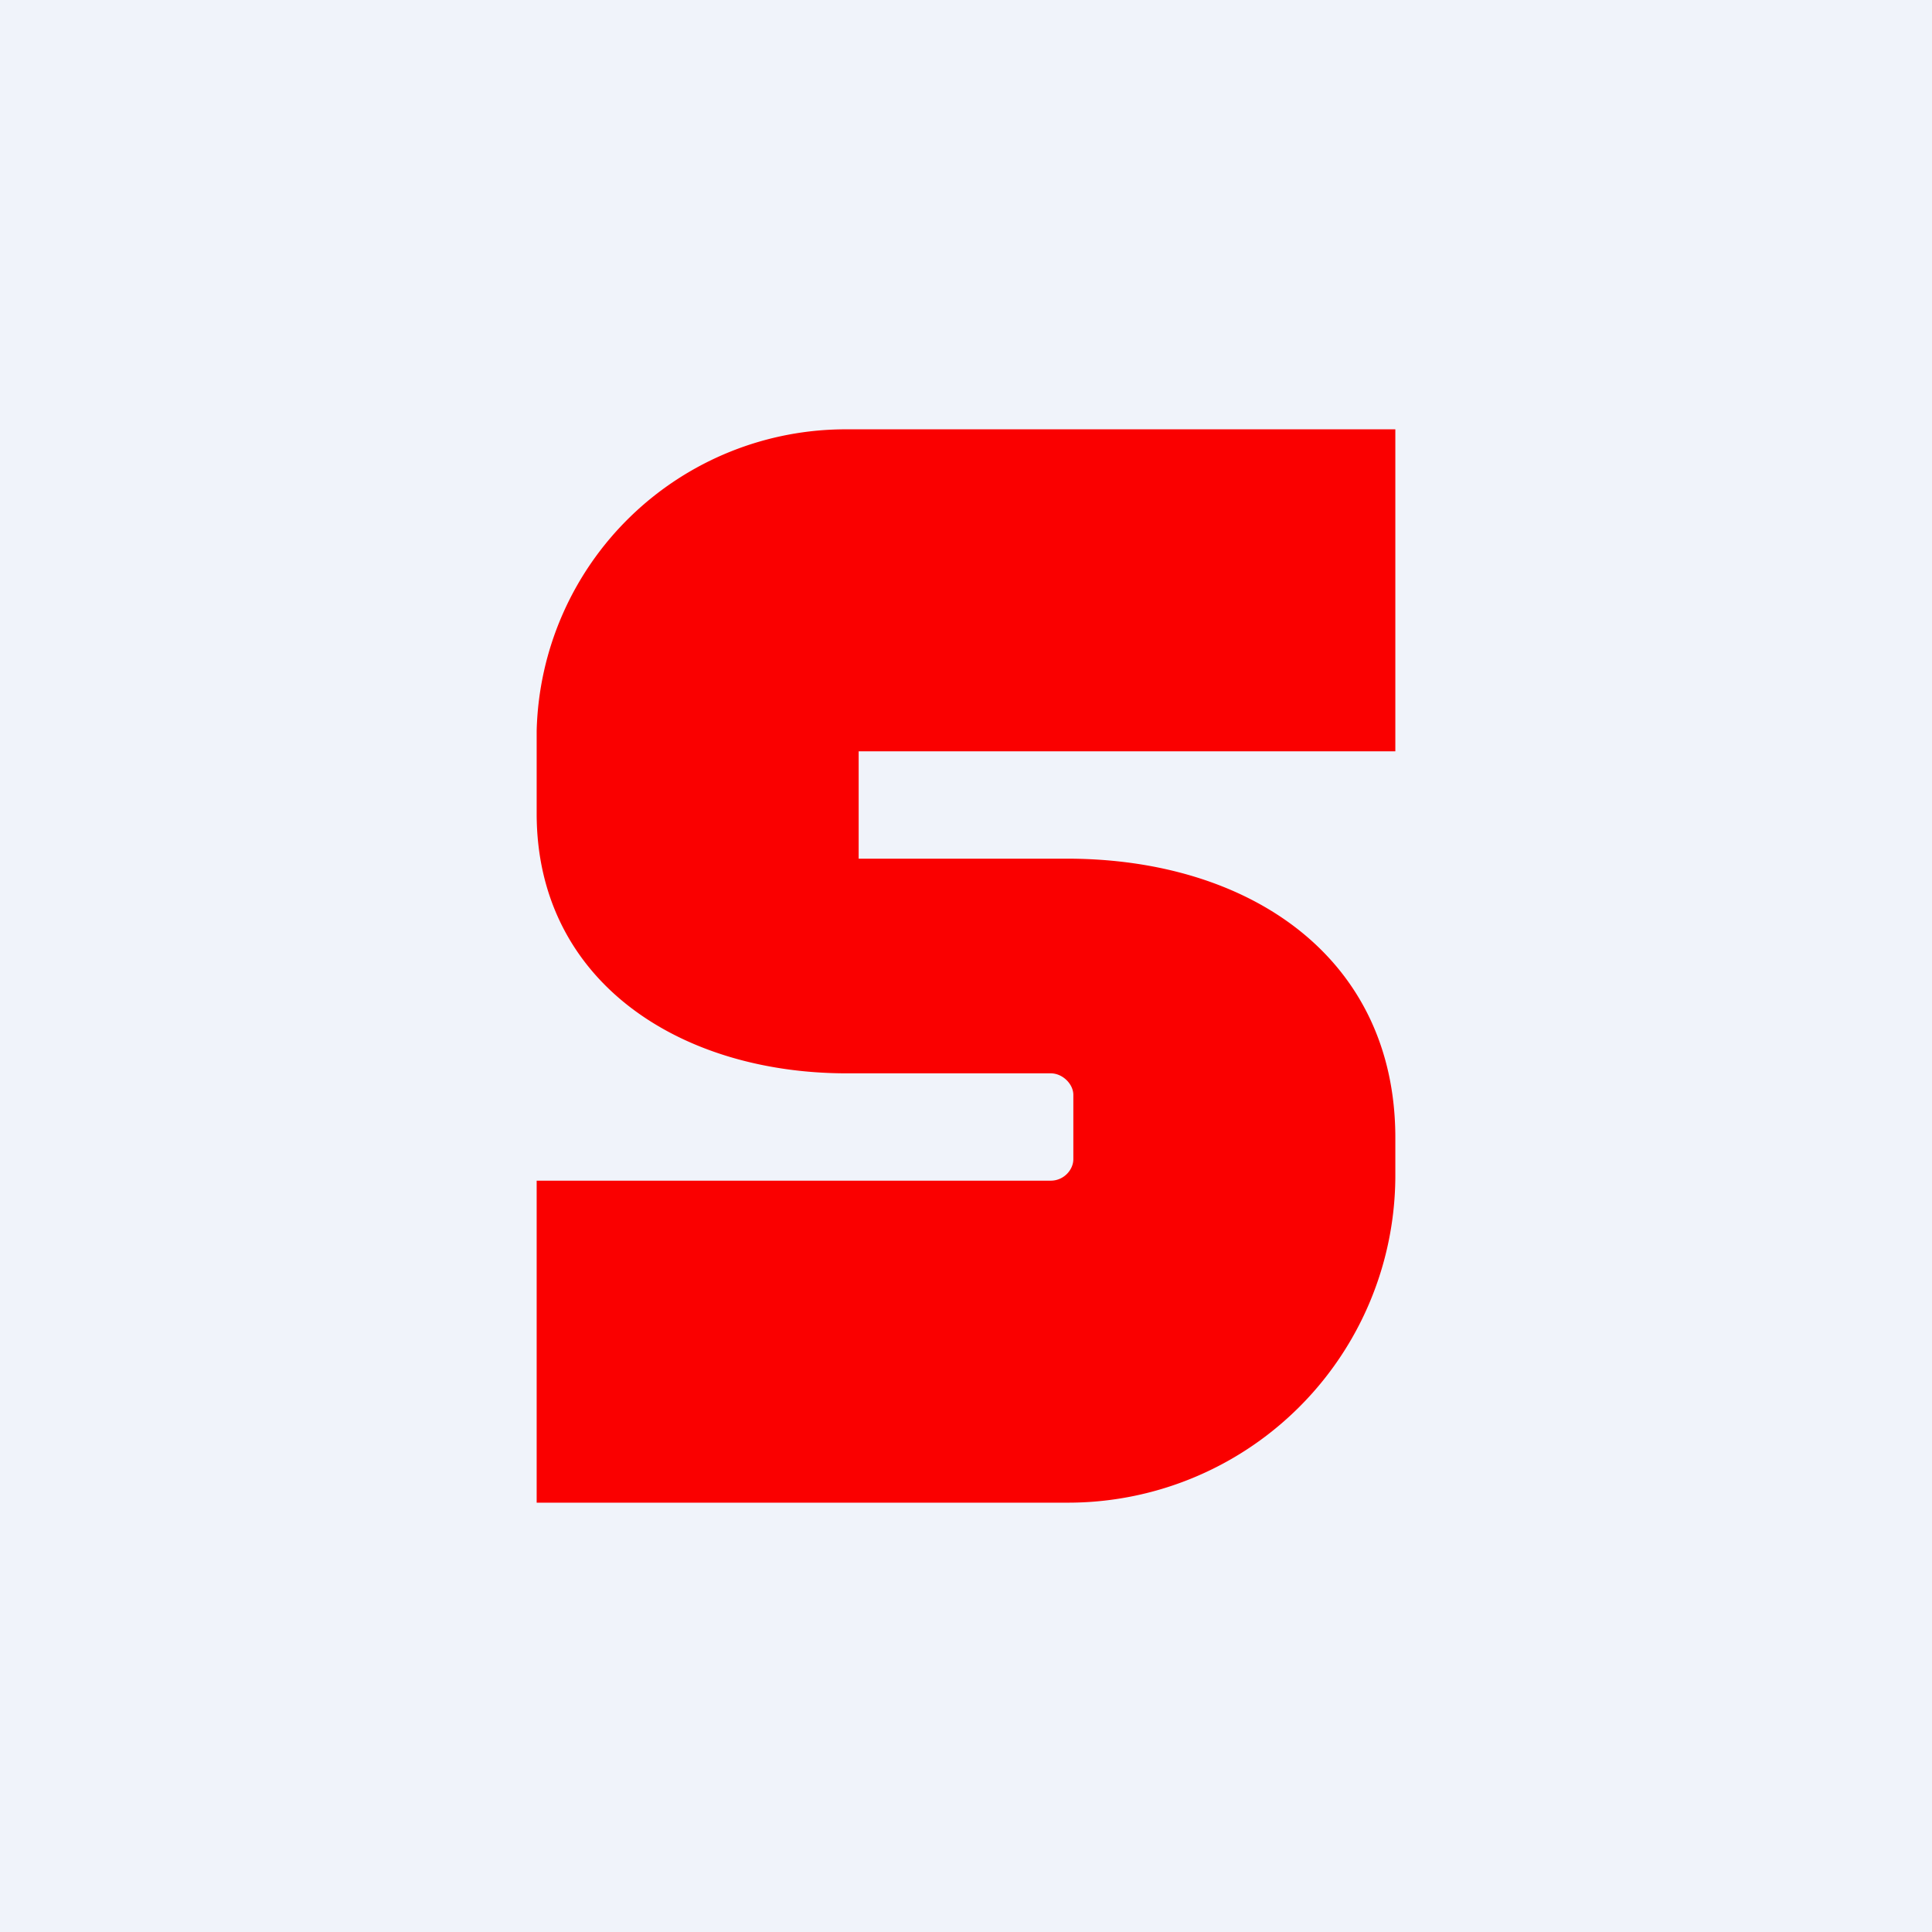 <!-- by TradingView --><svg width="18" height="18" viewBox="0 0 18 18" xmlns="http://www.w3.org/2000/svg"><path fill="#F0F3FA" d="M0 0h18v18H0z"/><path d="M5 6.81A2.88 2.88 0 0 1 7.9 4H13v3H8v1h1.94c1.7 0 3.06.92 3.06 2.6v.35A3.05 3.05 0 0 1 9.94 14H5v-3h4.79c.12 0 .21-.1.21-.2v-.6c0-.1-.1-.2-.21-.2h-1.9C6.33 10 5 9.14 5 7.58v-.77Z" fill="#FA0000"/></svg>